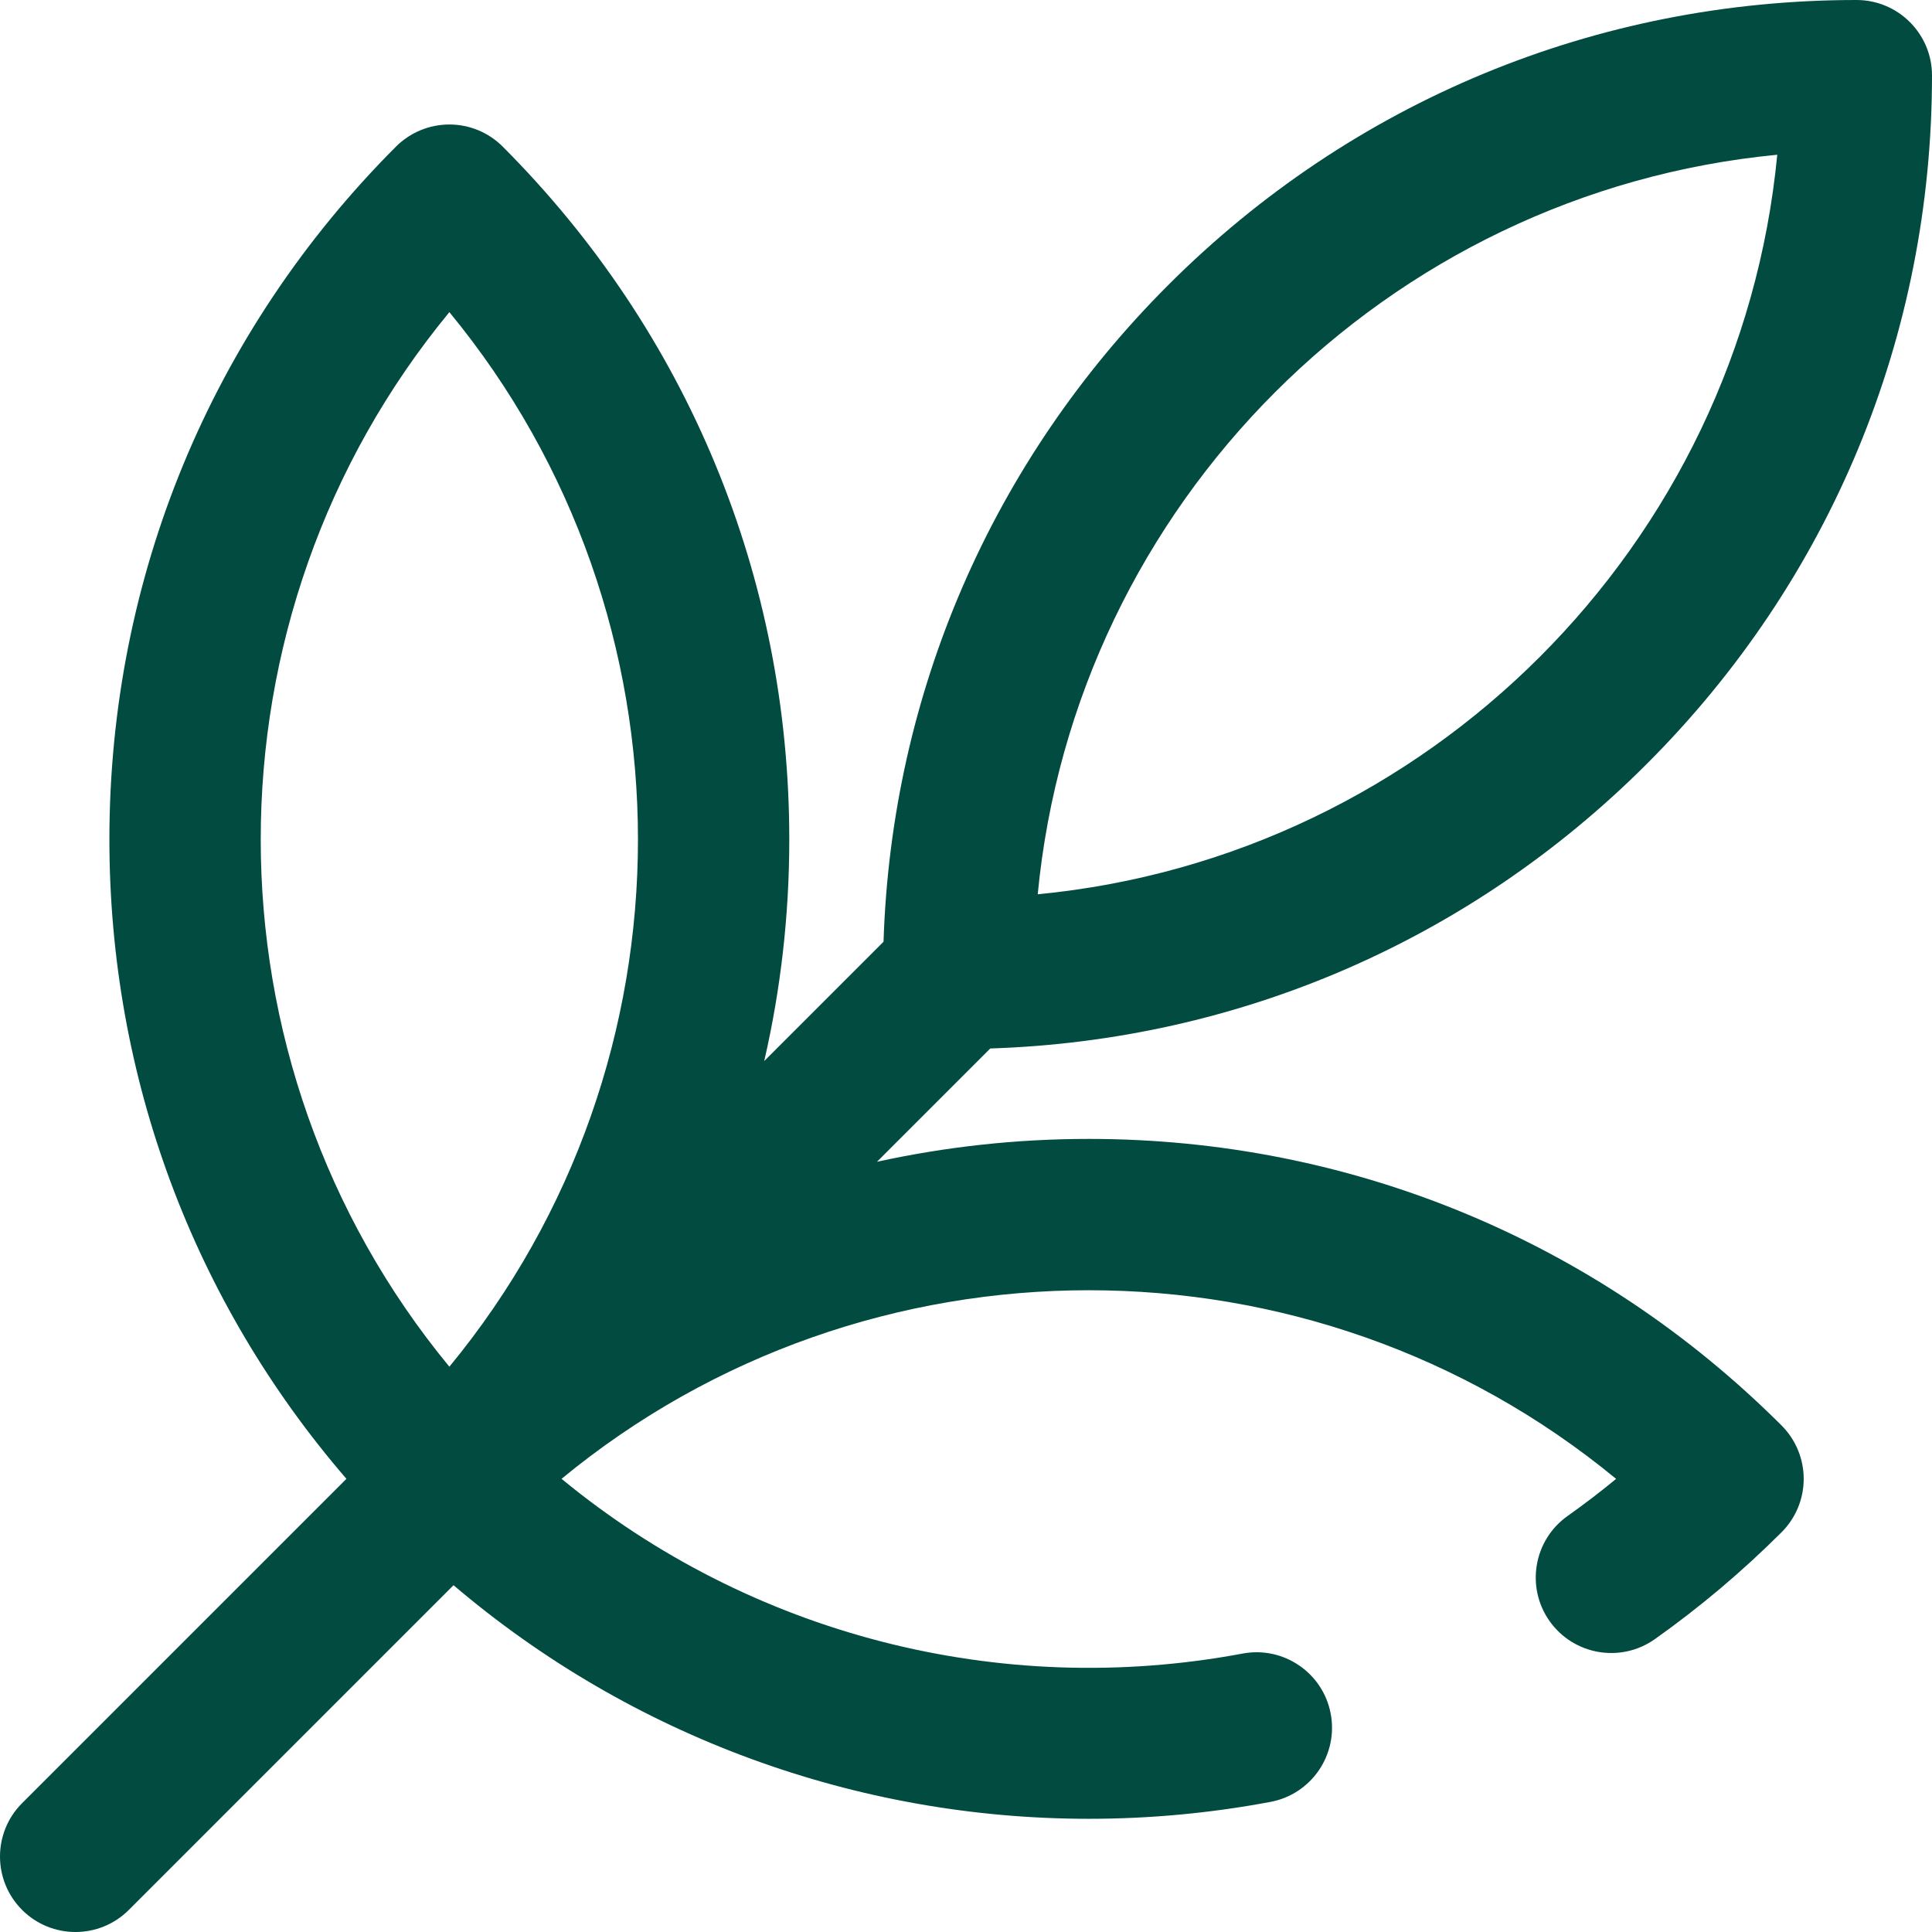 <svg width="32" height="32" viewBox="0 0 32 32" fill="none" xmlns="http://www.w3.org/2000/svg">
<g clip-path="url(#clip0_3_161)">
<path d="M18.034 18.864C16.839 18.864 15.665 18.993 14.525 19.243L16.402 17.366C20.512 17.234 24.356 15.573 27.277 12.652C30.323 9.607 32 5.557 32 1.25C32 0.56 31.44 0 30.75 0C26.443 0 22.393 1.677 19.348 4.723C16.427 7.644 14.766 11.488 14.634 15.598L12.658 17.574C12.932 16.384 13.073 15.155 13.073 13.904C13.073 9.569 11.388 5.494 8.327 2.429C8.093 2.194 7.775 2.062 7.443 2.062C7.111 2.062 6.793 2.194 6.558 2.429C3.498 5.494 1.812 9.569 1.812 13.904C1.812 17.834 3.198 21.55 5.738 24.494L0.366 29.866C-0.122 30.354 -0.122 31.146 0.366 31.634C0.61 31.878 0.93 32 1.25 32C1.57 32 1.89 31.878 2.134 31.634L7.512 26.256C10.46 28.765 14.195 30.126 18.036 30.125C19.035 30.125 20.042 30.033 21.043 29.845C21.721 29.718 22.168 29.065 22.041 28.386C21.914 27.708 21.26 27.261 20.582 27.388C16.55 28.144 12.425 27.067 9.301 24.494C14.353 20.329 21.715 20.329 26.768 24.495C26.507 24.71 26.239 24.915 25.965 25.109C25.401 25.508 25.268 26.289 25.667 26.852C26.067 27.415 26.847 27.548 27.41 27.149C28.153 26.623 28.859 26.027 29.508 25.379C29.743 25.145 29.875 24.826 29.875 24.495C29.875 24.163 29.743 23.845 29.508 23.61C26.443 20.55 22.368 18.864 18.034 18.864ZM29.437 2.563C28.816 9.03 23.654 14.191 17.188 14.812C17.809 8.345 22.97 3.184 29.437 2.563ZM7.443 5.17C11.608 10.223 11.608 17.585 7.443 22.637C3.277 17.585 3.277 10.223 7.443 5.17Z" fill="#014B40"/>
</g>
<defs>
<clipPath id="clip0_3_161">
<rect width="32" height="32" fill="white"/>
</clipPath>
</defs>
</svg>

